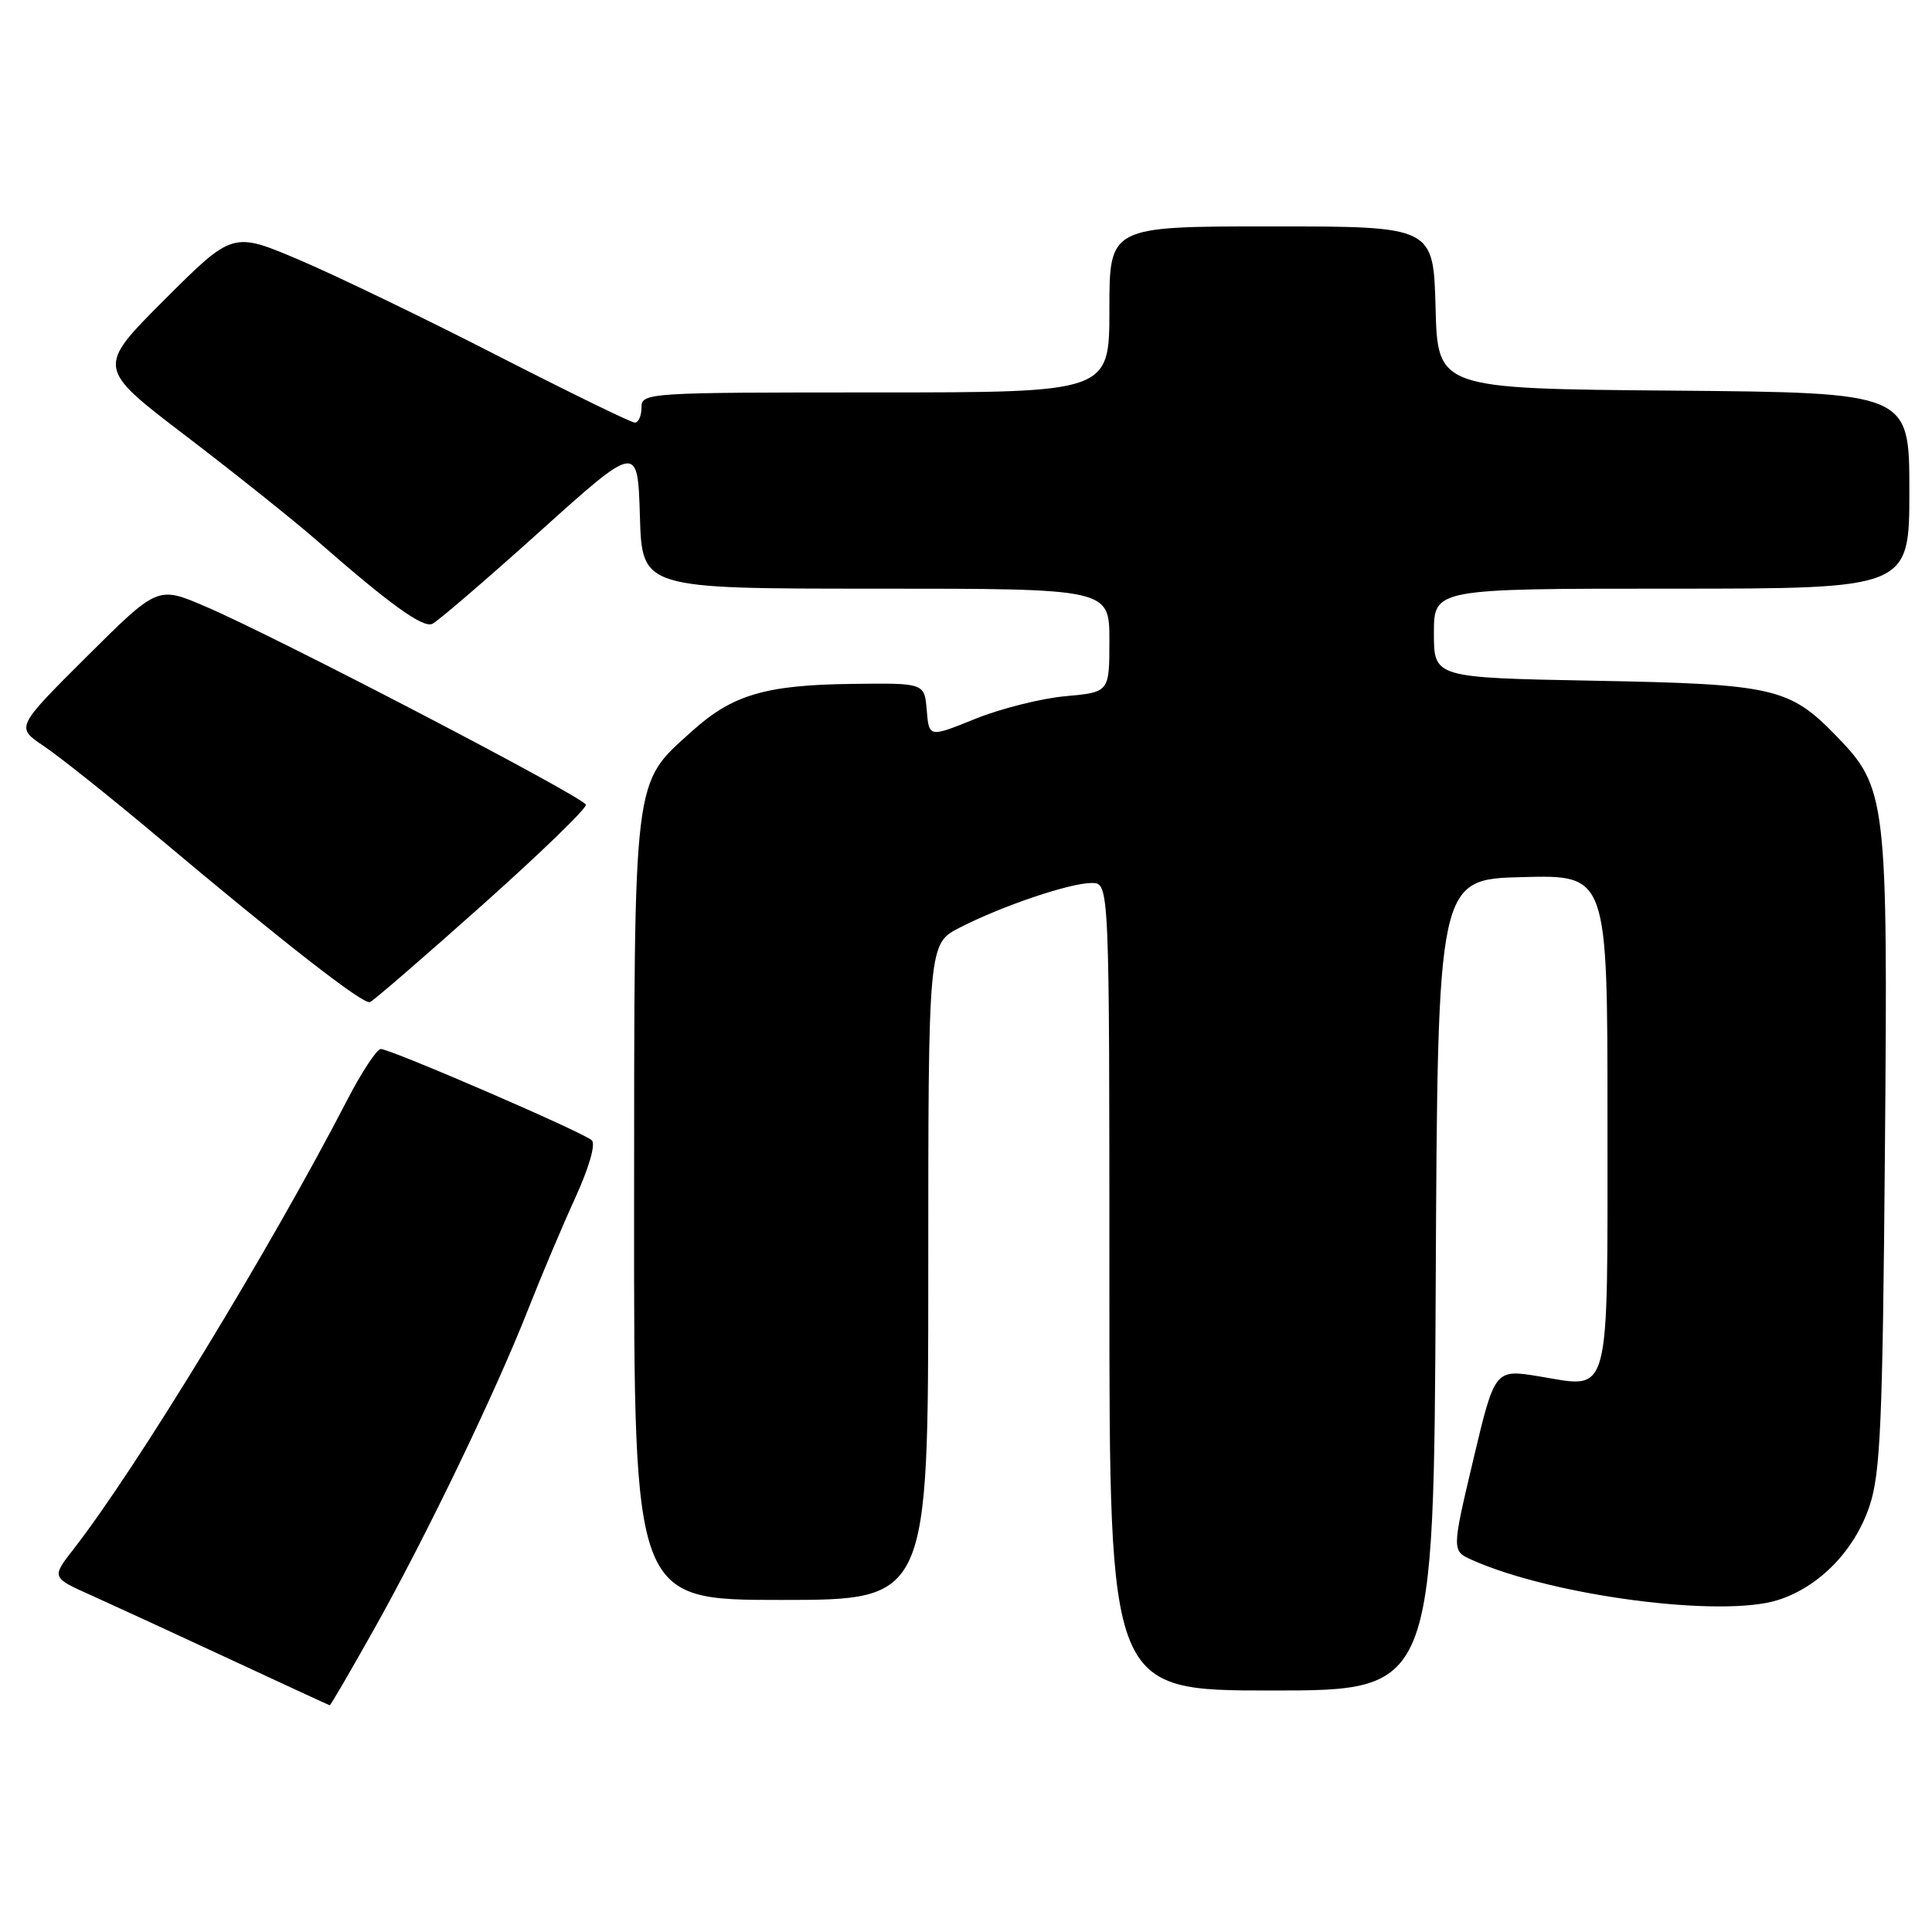 <?xml version="1.0" encoding="UTF-8" standalone="no"?>
<!DOCTYPE svg PUBLIC "-//W3C//DTD SVG 1.1//EN" "http://www.w3.org/Graphics/SVG/1.1/DTD/svg11.dtd" >
<svg xmlns="http://www.w3.org/2000/svg" xmlns:xlink="http://www.w3.org/1999/xlink" version="1.1" viewBox="0 0 256 256">
 <g >
 <path fill="currentColor"
d=" M 49.58 215.85 C 56.44 203.64 65.68 184.46 69.98 173.50 C 71.71 169.10 74.52 162.45 76.23 158.71 C 78.06 154.70 78.96 151.58 78.41 151.09 C 77.26 150.02 51.76 139.00 50.46 139.00 C 49.93 139.01 47.93 142.04 46.01 145.75 C 35.86 165.39 18.00 194.69 9.75 205.26 C 6.81 209.03 6.81 209.03 12.16 211.42 C 15.09 212.74 23.35 216.54 30.50 219.87 C 37.65 223.20 43.59 225.94 43.69 225.96 C 43.80 225.98 46.45 221.43 49.58 215.85 Z  M 190.24 170.25 C 190.50 116.50 190.50 116.50 201.75 116.22 C 213.00 115.93 213.00 115.93 213.00 148.34 C 213.00 185.91 213.52 183.96 203.97 182.38 C 198.07 181.41 198.07 181.41 195.21 193.45 C 192.36 205.50 192.36 205.50 195.07 206.71 C 205.75 211.47 228.12 214.40 235.60 212.01 C 241.08 210.26 245.76 205.44 247.73 199.53 C 249.17 195.22 249.46 188.50 249.76 152.69 C 250.16 105.74 250.01 104.40 243.29 97.49 C 237.10 91.12 235.01 90.64 211.25 90.20 C 190.00 89.80 190.00 89.80 190.00 83.90 C 190.00 78.00 190.00 78.00 221.50 78.00 C 253.00 78.00 253.00 78.00 253.00 65.01 C 253.00 52.03 253.00 52.03 221.75 51.76 C 190.50 51.50 190.50 51.50 190.22 40.75 C 189.93 30.00 189.93 30.00 168.47 30.00 C 147.00 30.00 147.00 30.00 147.00 41.00 C 147.00 52.00 147.00 52.00 116.00 52.00 C 85.67 52.00 85.00 52.04 85.00 54.00 C 85.00 55.10 84.60 56.00 84.12 56.00 C 83.64 56.00 75.43 51.99 65.87 47.10 C 56.32 42.20 44.52 36.51 39.66 34.44 C 30.83 30.69 30.83 30.69 21.80 39.71 C 12.78 48.73 12.78 48.73 24.64 57.77 C 31.16 62.75 38.99 69.00 42.03 71.66 C 51.62 80.05 56.00 83.22 57.27 82.67 C 57.95 82.38 64.35 76.88 71.50 70.45 C 84.50 58.76 84.50 58.76 84.79 68.38 C 85.07 78.00 85.07 78.00 116.04 78.00 C 147.00 78.00 147.00 78.00 147.00 84.86 C 147.00 91.72 147.00 91.72 141.18 92.25 C 137.97 92.54 132.60 93.89 129.23 95.25 C 123.10 97.73 123.10 97.73 122.80 94.11 C 122.50 90.50 122.50 90.50 112.92 90.62 C 101.45 90.76 97.06 92.05 91.71 96.87 C 83.80 104.01 84.05 101.96 84.02 160.25 C 84.00 212.00 84.00 212.00 103.50 212.00 C 123.00 212.00 123.00 212.00 123.00 168.52 C 123.00 125.04 123.00 125.04 127.20 122.90 C 132.85 120.01 141.77 117.00 144.66 117.00 C 147.00 117.00 147.00 117.00 147.00 170.50 C 147.00 224.00 147.00 224.00 168.49 224.00 C 189.98 224.00 189.98 224.00 190.24 170.25 Z  M 63.82 120.00 C 71.53 113.12 77.75 107.11 77.63 106.63 C 77.39 105.63 36.56 84.35 27.19 80.35 C 20.89 77.65 20.89 77.65 11.49 87.01 C 2.09 96.37 2.09 96.37 5.79 98.85 C 7.83 100.21 14.68 105.67 21.00 110.98 C 37.72 125.02 48.13 133.13 49.02 132.79 C 49.45 132.63 56.11 126.88 63.82 120.00 Z "/>
</g>
</svg>
